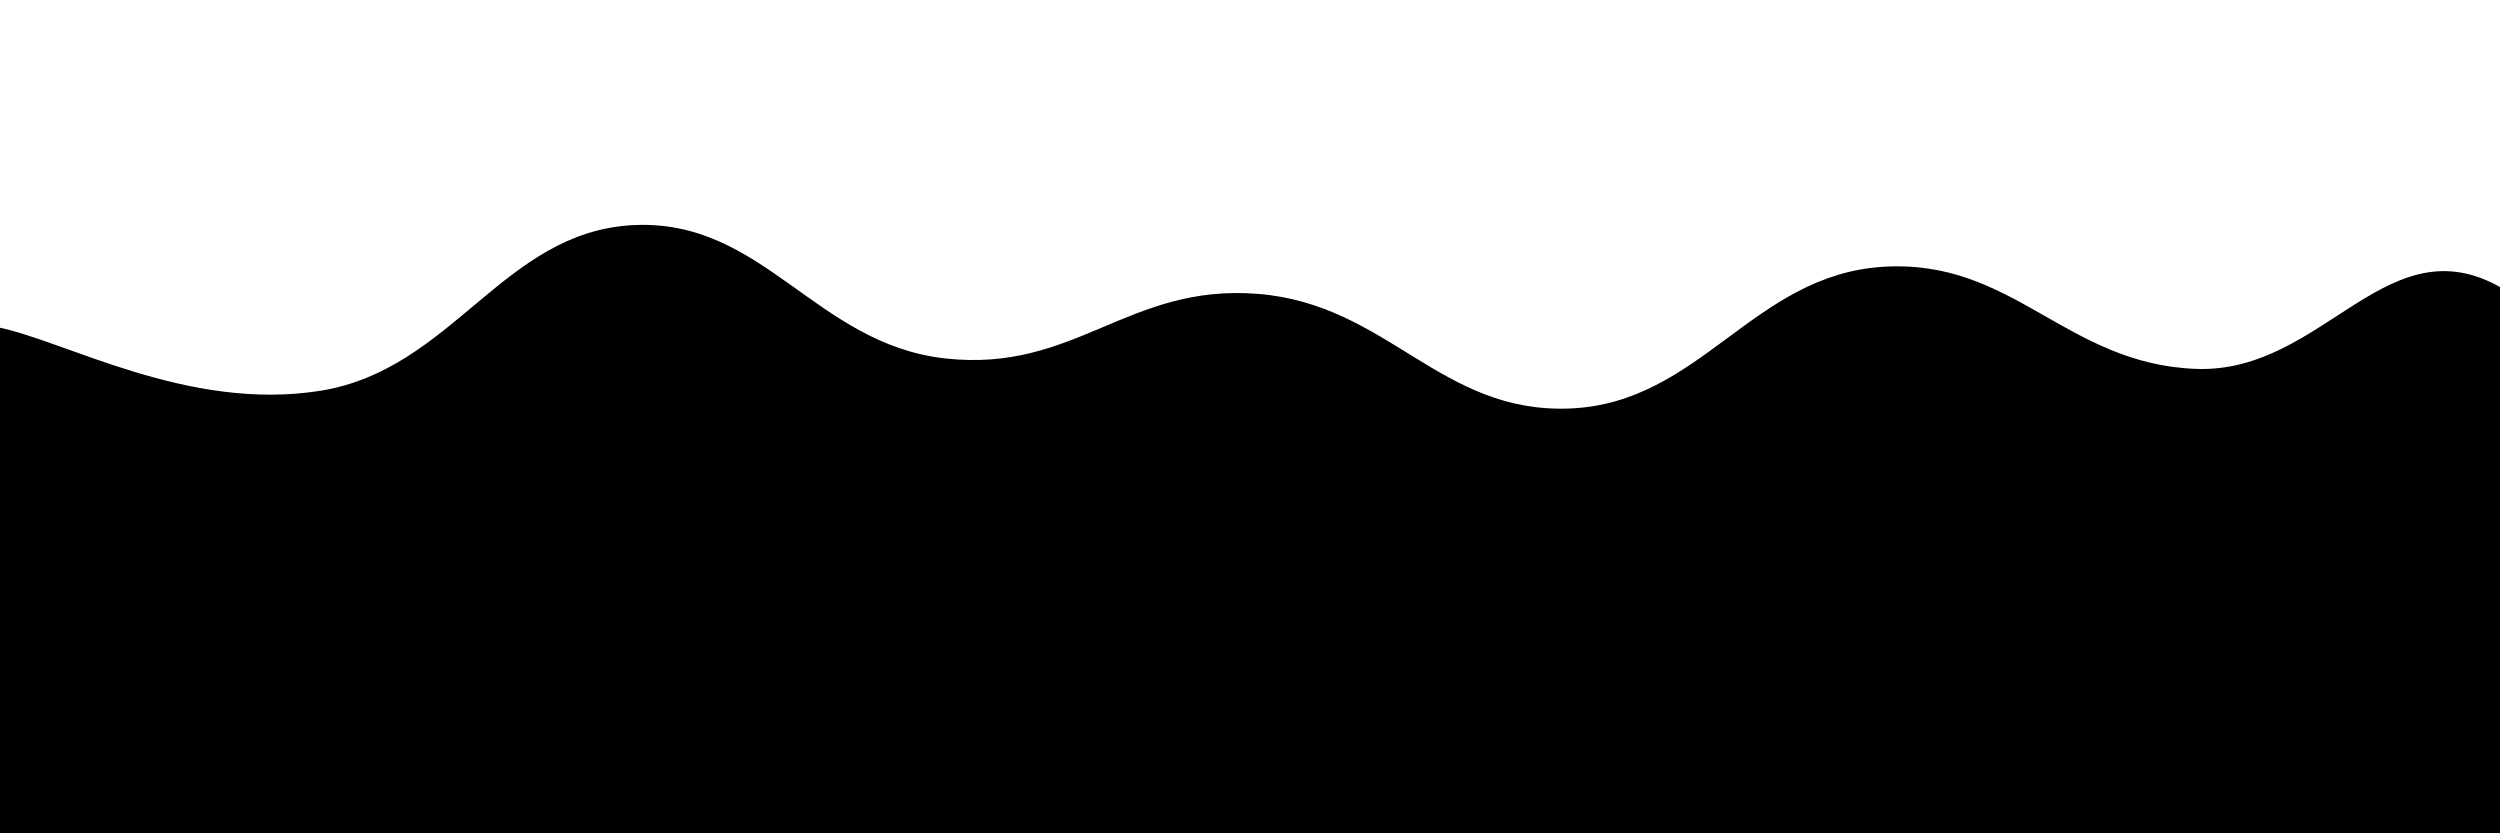<svg xmlns="http://www.w3.org/2000/svg" version="1.1" xmlns:xlink="http://www.w3.org/1999/xlink" xmlns:svgjs="http://svgjs.dev/svgjs" viewBox="0 0 2400 800"><defs><linearGradient x1="50%" y1="0%" x2="50%" y2="100%" id="sssurf-grad"><stop stop-color="hsla(185, 49%, 64%, 1.00)" stop-opacity="1" offset="0%"></stop><stop stop-color="hsla(185, 49%, 64%, 1.00)" stop-opacity="1" offset="100%"></stop></linearGradient></defs><g fill="url(#sssurf-grad)" transform="matrix(1,0,0,1,7.649,259.125)"><path d="M-10,10C54.583,22.708,172.917,91.417,300,71C427.083,50.583,475,-81.542,600,-88C725,-94.458,775,26.25,900,40C1025,53.75,1075,-32,1200,-22C1325,-12,1375,93.417,1500,88C1625,82.583,1675,-40.083,1800,-48C1925,-55.917,1975,45,2100,50C2225,55,2285.417,-96.917,2400,-24C2514.583,48.917,3254.167,207.5,2650,400C2045.833,592.5,156.25,795.833,-500,900" transform="matrix(1,0,0,1,0,45)" opacity="0.05"></path><path d="M-10,10C54.583,22.708,172.917,91.417,300,71C427.083,50.583,475,-81.542,600,-88C725,-94.458,775,26.25,900,40C1025,53.75,1075,-32,1200,-22C1325,-12,1375,93.417,1500,88C1625,82.583,1675,-40.083,1800,-48C1925,-55.917,1975,45,2100,50C2225,55,2285.417,-96.917,2400,-24C2514.583,48.917,3254.167,207.5,2650,400C2045.833,592.5,156.25,795.833,-500,900" transform="matrix(1,0,0,1,0,90)" opacity="0.29"></path><path d="M-10,10C54.583,22.708,172.917,91.417,300,71C427.083,50.583,475,-81.542,600,-88C725,-94.458,775,26.25,900,40C1025,53.75,1075,-32,1200,-22C1325,-12,1375,93.417,1500,88C1625,82.583,1675,-40.083,1800,-48C1925,-55.917,1975,45,2100,50C2225,55,2285.417,-96.917,2400,-24C2514.583,48.917,3254.167,207.5,2650,400C2045.833,592.5,156.25,795.833,-500,900" transform="matrix(1,0,0,1,0,135)" opacity="0.53"></path><path d="M-10,10C54.583,22.708,172.917,91.417,300,71C427.083,50.583,475,-81.542,600,-88C725,-94.458,775,26.25,900,40C1025,53.75,1075,-32,1200,-22C1325,-12,1375,93.417,1500,88C1625,82.583,1675,-40.083,1800,-48C1925,-55.917,1975,45,2100,50C2225,55,2285.417,-96.917,2400,-24C2514.583,48.917,3254.167,207.5,2650,400C2045.833,592.5,156.25,795.833,-500,900" transform="matrix(1,0,0,1,0,180)" opacity="0.76"></path><path d="M-10,10C54.583,22.708,172.917,91.417,300,71C427.083,50.583,475,-81.542,600,-88C725,-94.458,775,26.25,900,40C1025,53.75,1075,-32,1200,-22C1325,-12,1375,93.417,1500,88C1625,82.583,1675,-40.083,1800,-48C1925,-55.917,1975,45,2100,50C2225,55,2285.417,-96.917,2400,-24C2514.583,48.917,3254.167,207.5,2650,400C2045.833,592.5,156.25,795.833,-500,900" transform="matrix(1,0,0,1,0,225)" opacity="1.00"></path></g></svg>